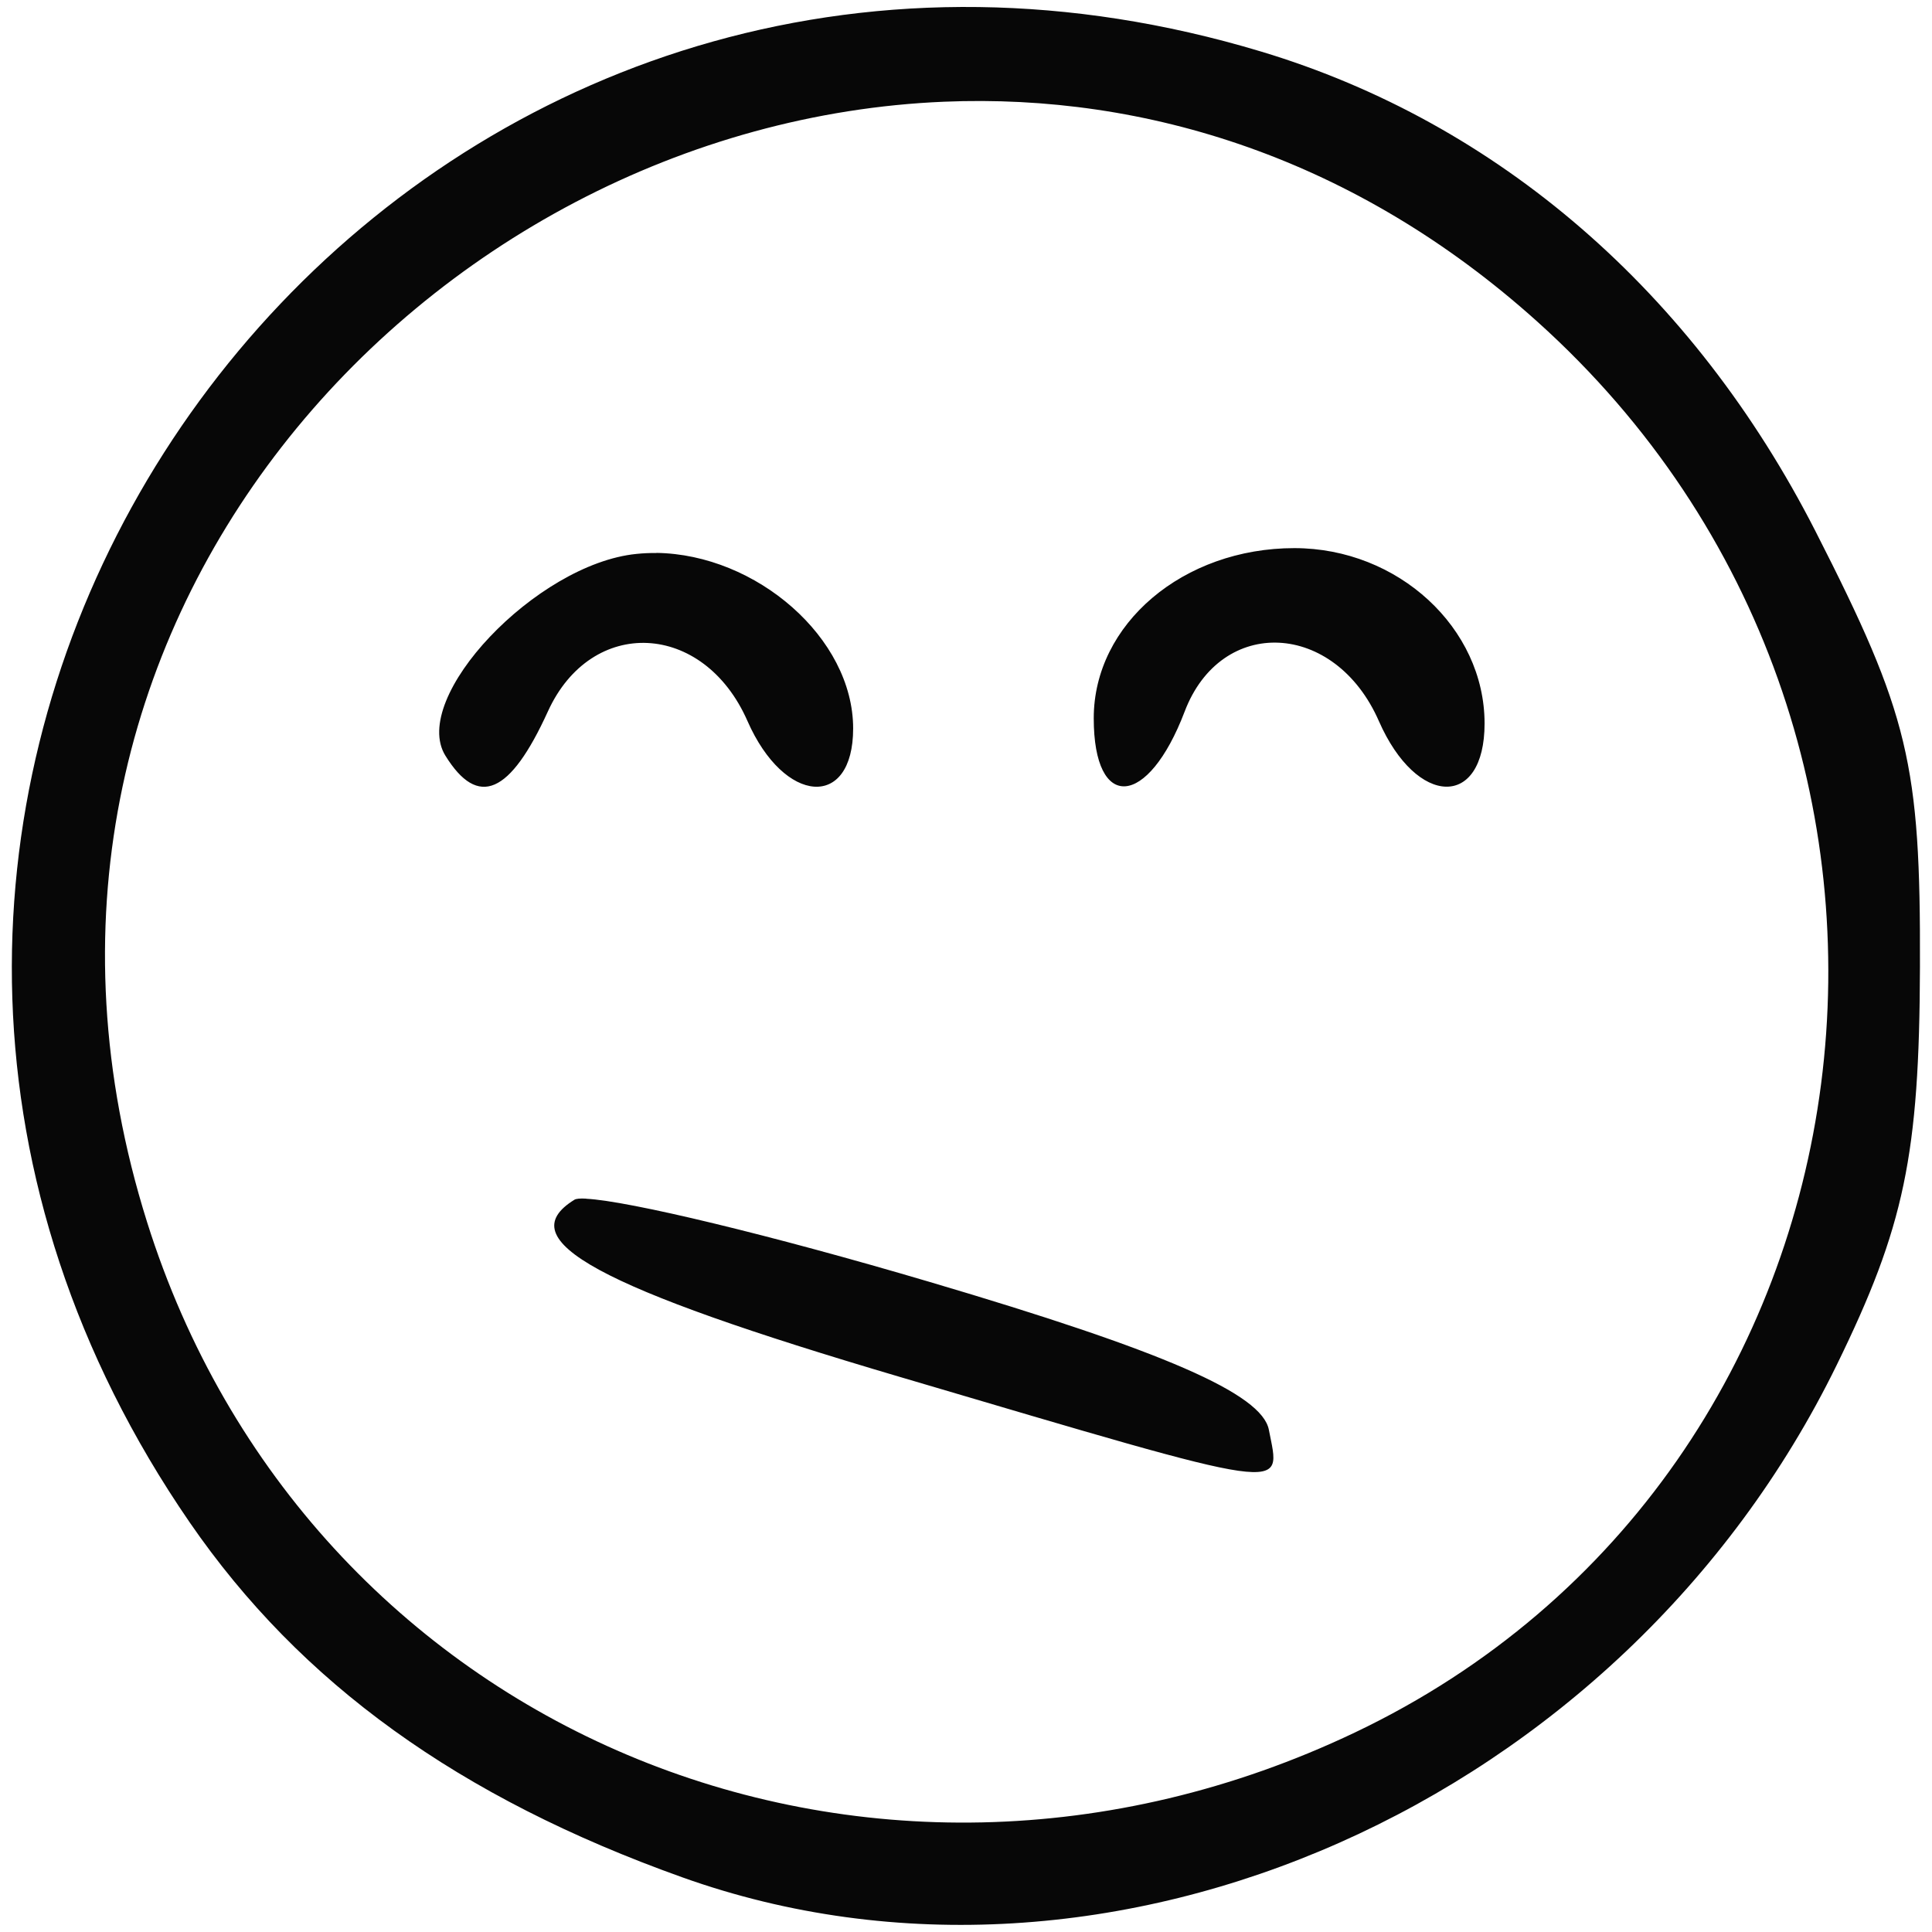 <?xml version="1.0" encoding="UTF-8" standalone="no"?>
<!-- Created with Inkscape (http://www.inkscape.org/) -->

<svg
   xmlns:dc="http://purl.org/dc/elements/1.1/"
   xmlns:cc="http://creativecommons.org/ns#"
   xmlns:rdf="http://www.w3.org/1999/02/22-rdf-syntax-ns#"
   xmlns:svg="http://www.w3.org/2000/svg"
   xmlns="http://www.w3.org/2000/svg"
   xmlns:sodipodi="http://sodipodi.sourceforge.net/DTD/sodipodi-0.dtd"
   xmlns:inkscape="http://www.inkscape.org/namespaces/inkscape"
   width="17mm"
   height="17mm"
   viewBox="0 0 17 17"
   version="1.1"
   id="svg1051"
   inkscape:version="0.92.4 (5da689c313, 2019-01-14)"
   sodipodi:docname="e07.svg">
  <defs
     id="defs1045" />
  <sodipodi:namedview
     id="base"
     pagecolor="#ffffff"
     bordercolor="#666666"
     borderopacity="1.0"
     inkscape:pageopacity="0.0"
     inkscape:pageshadow="2"
     inkscape:zoom="1.8909582"
     inkscape:cx="7.3324683"
     inkscape:cy="186.49594"
     inkscape:document-units="mm"
     inkscape:current-layer="layer1"
     showgrid="false"
     fit-margin-top="0"
     fit-margin-left="0"
     fit-margin-right="0"
     fit-margin-bottom="0"
     inkscape:window-width="977"
     inkscape:window-height="991"
     inkscape:window-x="952"
     inkscape:window-y="0"
     inkscape:window-maximized="0" />
  <g
     inkscape:label="Layer 1"
     inkscape:groupmode="layer"
     id="layer1"
     transform="translate(-39.111,-58.48)">
    <path
       style="opacity:0.97;vector-effect:none;fill:#000000;fill-opacity:1;fill-rule:nonzero;stroke:none;stroke-width:1;stroke-linecap:butt;stroke-linejoin:miter;stroke-miterlimit:4;stroke-dasharray:none;stroke-dashoffset:0;stroke-opacity:1"
       d="m 47.726,58.542 c -6.526,-0.089 -11.043,7.379 -6.945,13.335 0.974,1.415 2.368,2.42 4.334,3.122 3.763,1.345 8.274,-0.657 10.157,-4.507 0.596,-1.218 0.728,-1.848 0.733,-3.503 0.006,-1.792 -0.097,-2.222 -0.919,-3.834 -1.074,-2.106 -2.794,-3.594 -4.877,-4.221 -0.85,-0.256 -1.682,-0.381 -2.483,-0.392 z m -0.307,0.833 c 1.779,-0.074 3.626,0.502 5.219,1.935 4.019,3.613 3.175,10.139 -1.606,12.415 -4.304,2.05 -9.224,-0.029 -10.627,-4.492 -1.646,-5.233 2.466,-9.669 7.014,-9.858 z m 3.082,3.928 c -0.979,0 -1.766,0.667 -1.766,1.497 0,0.826 0.477,0.79 0.8,-0.059 0.322,-0.846 1.323,-0.797 1.709,0.084 0.333,0.759 0.93,0.773 0.93,0.021 0,-0.841 -0.761,-1.543 -1.674,-1.543 z m -5.614,0.043 c -0.059,-7.93e-4 -0.118,0.002 -0.176,0.008 -0.882,0.088 -1.996,1.265 -1.681,1.775 0.287,0.464 0.569,0.342 0.902,-0.389 0.383,-0.841 1.371,-0.793 1.756,0.084 0.324,0.738 0.93,0.781 0.93,0.066 0,-0.797 -0.852,-1.533 -1.732,-1.545 z m -0.619,5.681 c -0.053,-0.003 -0.088,5.29e-4 -0.103,0.01 -0.571,0.353 0.201,0.773 2.865,1.559 3.504,1.034 3.351,1.012 3.246,0.465 -0.061,-0.317 -0.922,-0.692 -2.988,-1.302 -1.397,-0.413 -2.648,-0.713 -3.019,-0.731 z"
       id="rect55"
       inkscape:connector-curvature="0" />
  </g>
</svg>
